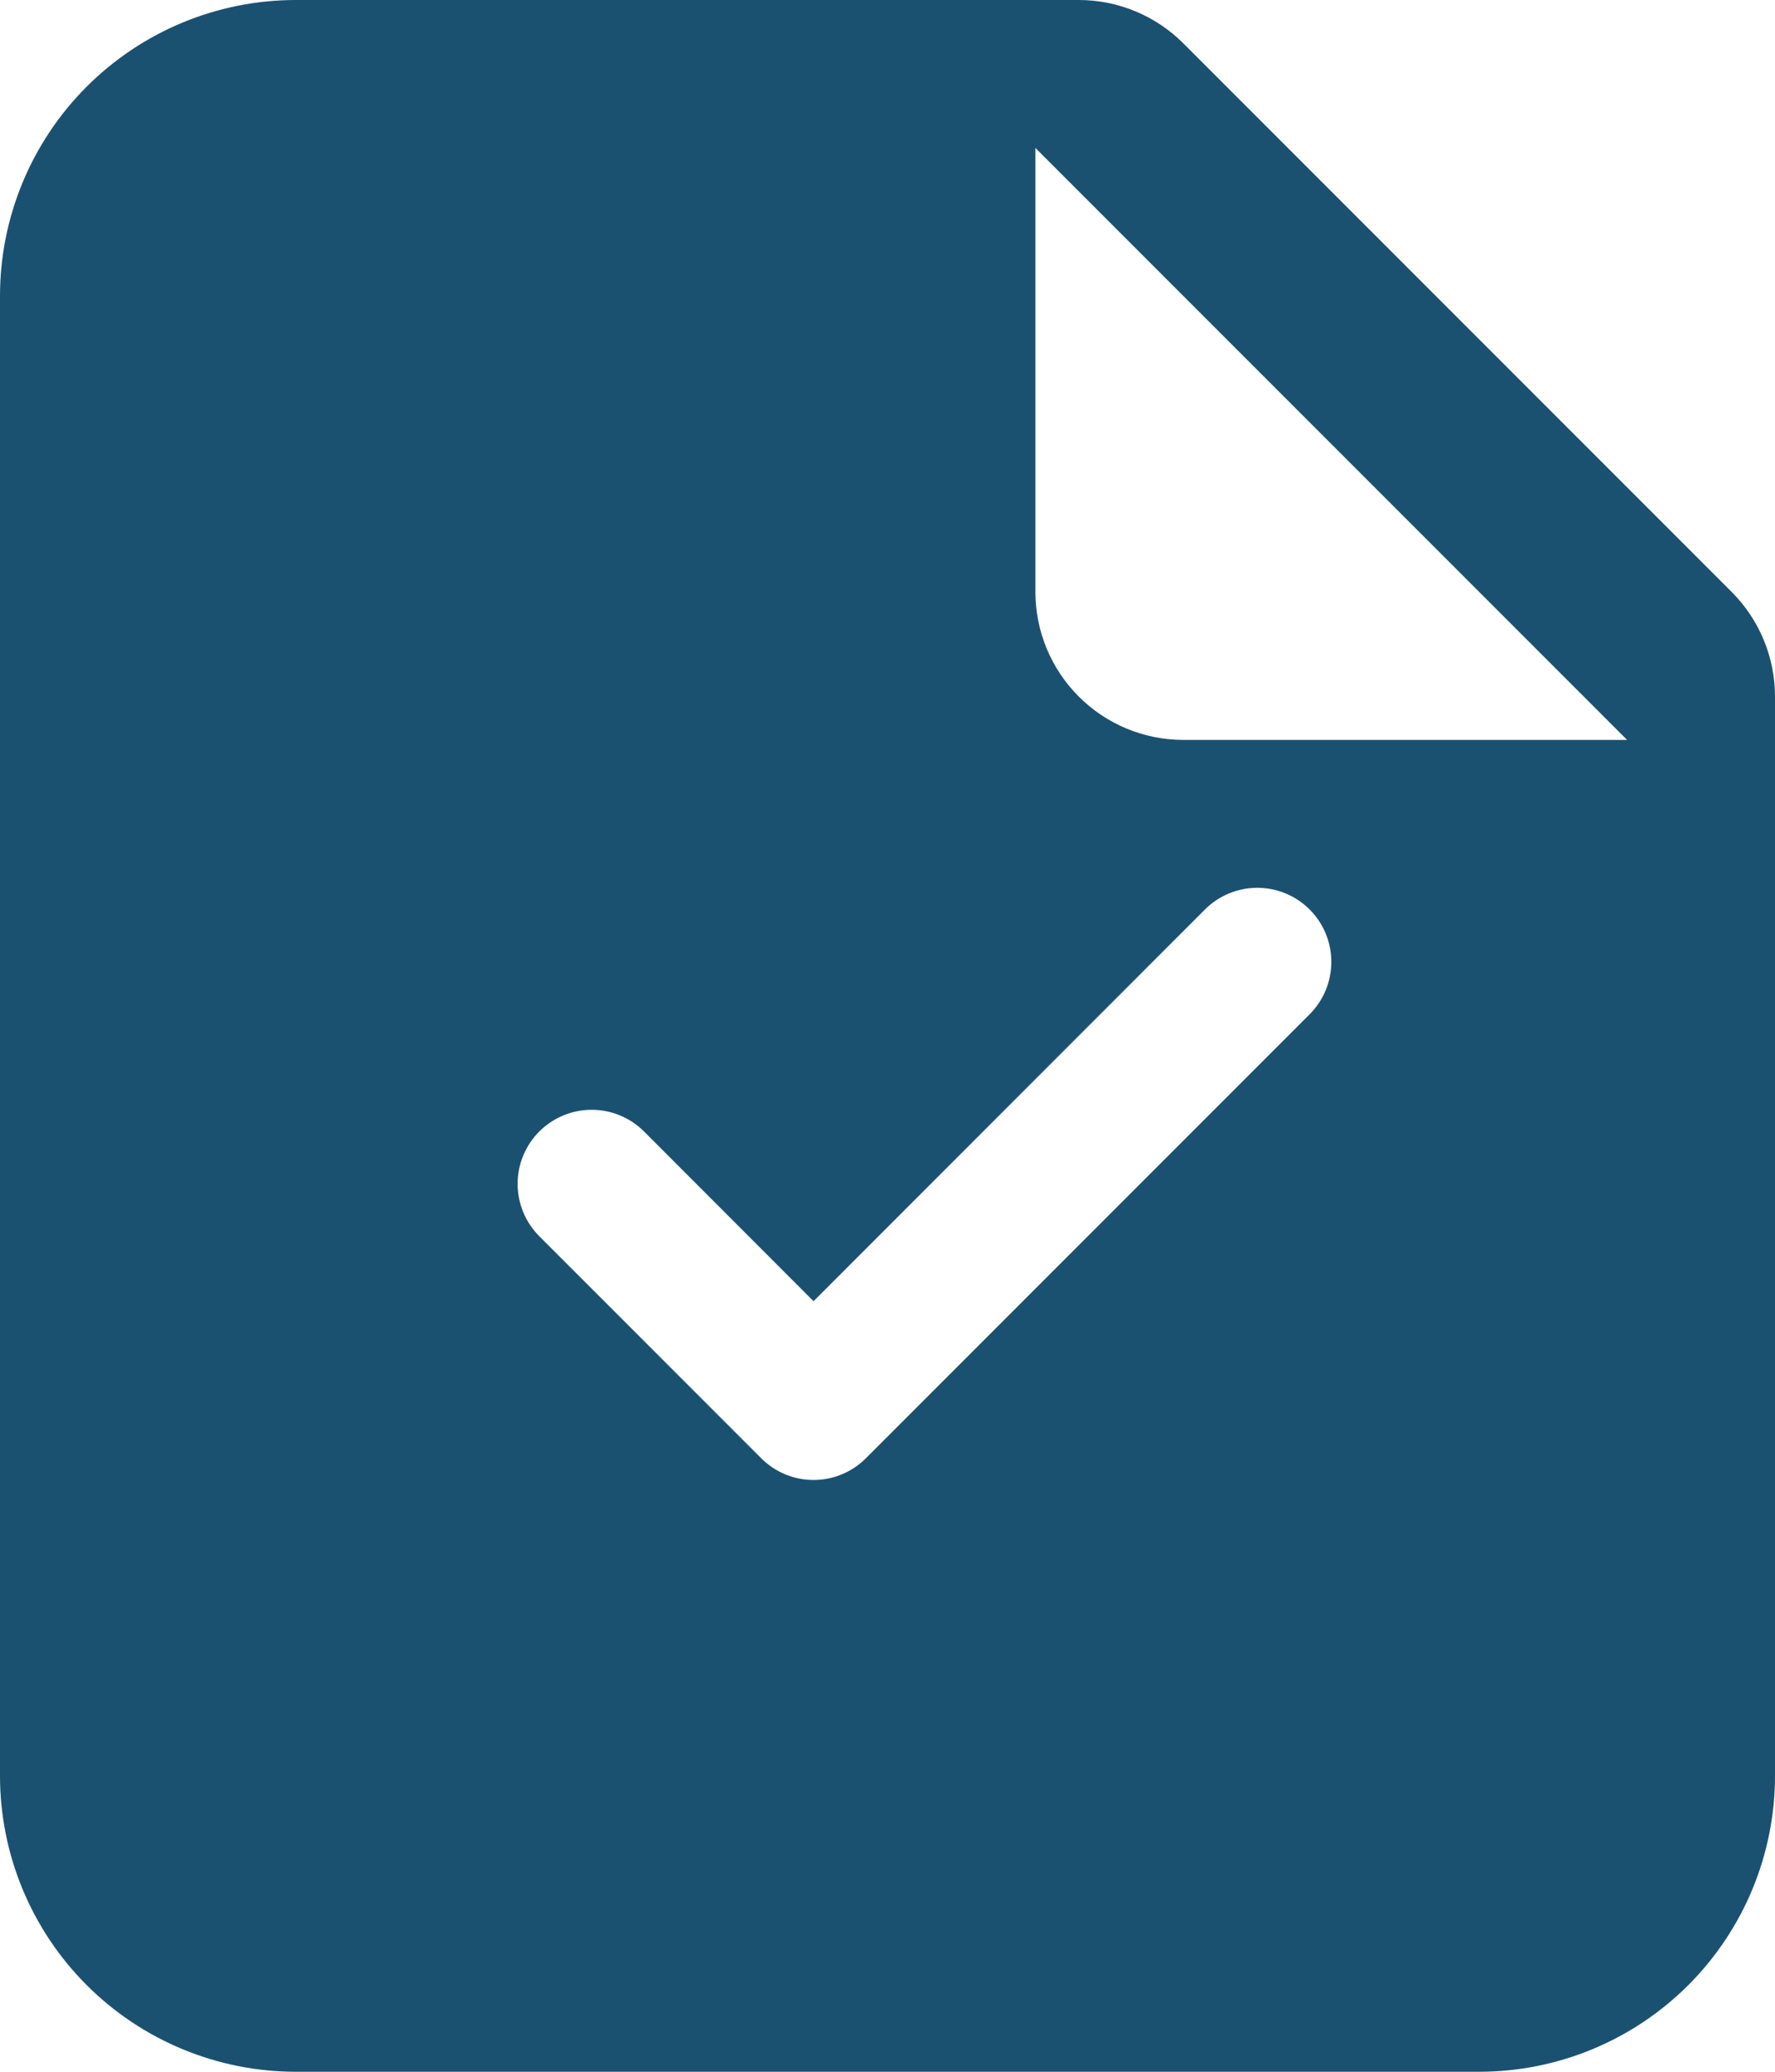 <svg width="60" height="70" viewBox="0 0 60 70" fill="none" xmlns="http://www.w3.org/2000/svg">
<path fill-rule="evenodd" clip-rule="evenodd" d="M0 10C0 7.348 1.054 4.804 2.929 2.929C4.804 1.054 7.348 0 10 0H36.465C37.791 0 39.062 0.527 40 1.465L58.535 20C59.473 20.938 60 22.209 60 23.535V60C60 62.652 58.946 65.196 57.071 67.071C55.196 68.946 52.652 70 50 70H10C7.348 70 4.804 68.946 2.929 67.071C1.054 65.196 0 62.652 0 60V10ZM35 20V5L55 25H40C38.674 25 37.402 24.473 36.465 23.535C35.527 22.598 35 21.326 35 20ZM44.27 34.27C44.739 33.801 45.003 33.164 45.003 32.5C45.003 31.836 44.739 31.199 44.27 30.73C43.801 30.261 43.164 29.997 42.5 29.997C41.836 29.997 41.199 30.261 40.73 30.73L27.5 43.965L21.77 38.23C21.301 37.761 20.664 37.497 20 37.497C19.336 37.497 18.699 37.761 18.23 38.23C17.761 38.699 17.497 39.336 17.497 40C17.497 40.664 17.761 41.301 18.23 41.77L25.73 49.27C25.962 49.503 26.238 49.688 26.542 49.814C26.846 49.94 27.171 50.005 27.5 50.005C27.829 50.005 28.154 49.94 28.458 49.814C28.762 49.688 29.038 49.503 29.27 49.27L44.27 34.27Z" fill="#033F61" fill-opacity="0.9"/>
</svg>
